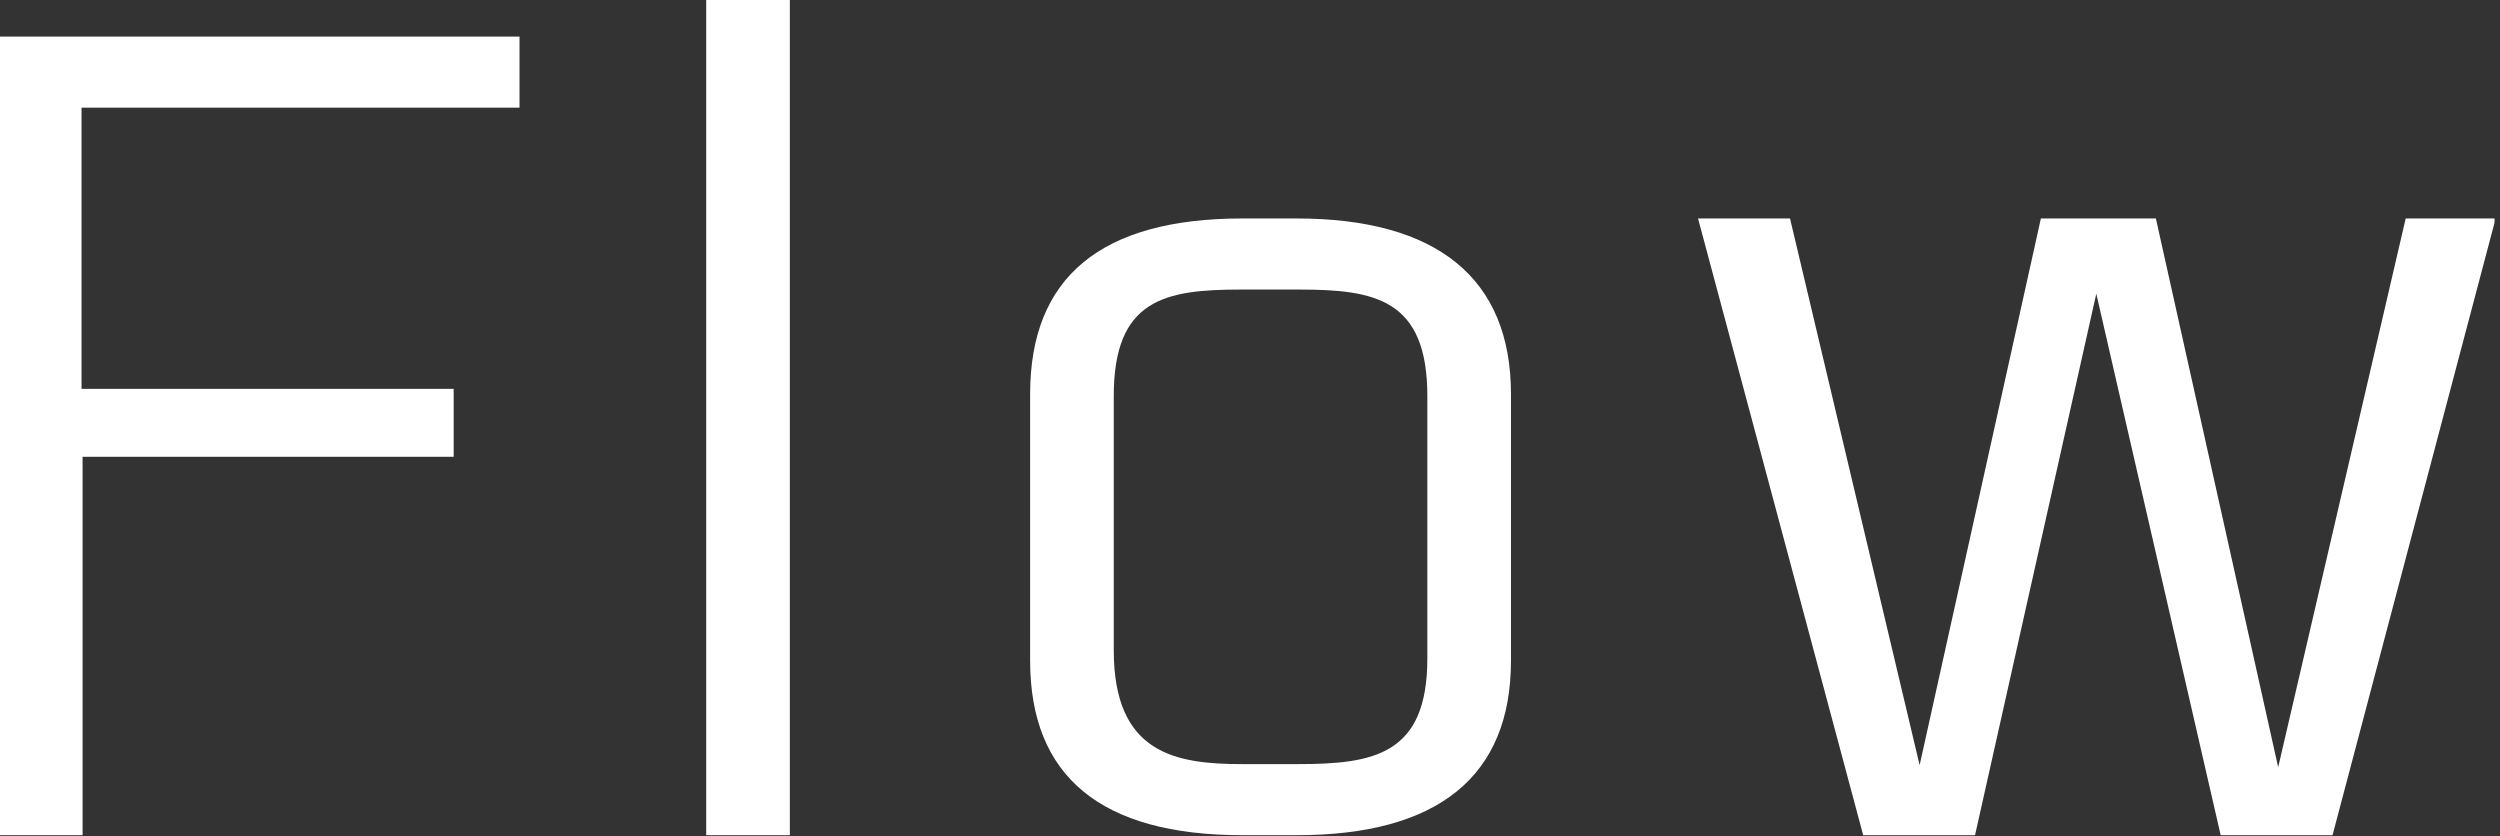 <svg width="287" height="96" viewBox="0 0 287 96" fill="none" xmlns="http://www.w3.org/2000/svg">
<rect x="0" y="0" width="287" height="96" fill="#333333" stroke="none"/>
<path d="M59.64 4.2H0V95.88H9.48V52.44H52.08V44.64H9.36V12.36H59.64V4.2Z" fill="white"/>
<path d="M90.673 0H81.073V95.88H90.673V0Z" fill="white"/>
<path d="M148.859 25.08H142.619C126.419 25.08 118.259 31.8 118.259 45.24V75.84C118.259 89.16 126.419 95.88 142.619 95.88H148.859C165.059 95.88 173.459 89.16 173.459 75.84V45.24C173.459 31.92 164.939 25.08 148.859 25.08ZM163.859 45.48V75.6C163.859 86.64 157.739 87.72 148.979 87.72H142.619C134.939 87.72 127.859 86.52 127.859 74.64V45.48C127.859 34.32 133.739 33.24 142.499 33.24H149.099C157.859 33.24 163.859 34.32 163.859 45.48Z" fill="white"/>
<path d="M286.374 25.08H276.174L261.534 88.08L247.494 25.08H234.294L220.374 87.84L205.494 25.08H194.934L213.894 95.88H226.734L240.654 33.72L254.934 95.88H267.774L286.374 25.56V25.08Z" fill="white"/>
</svg>
